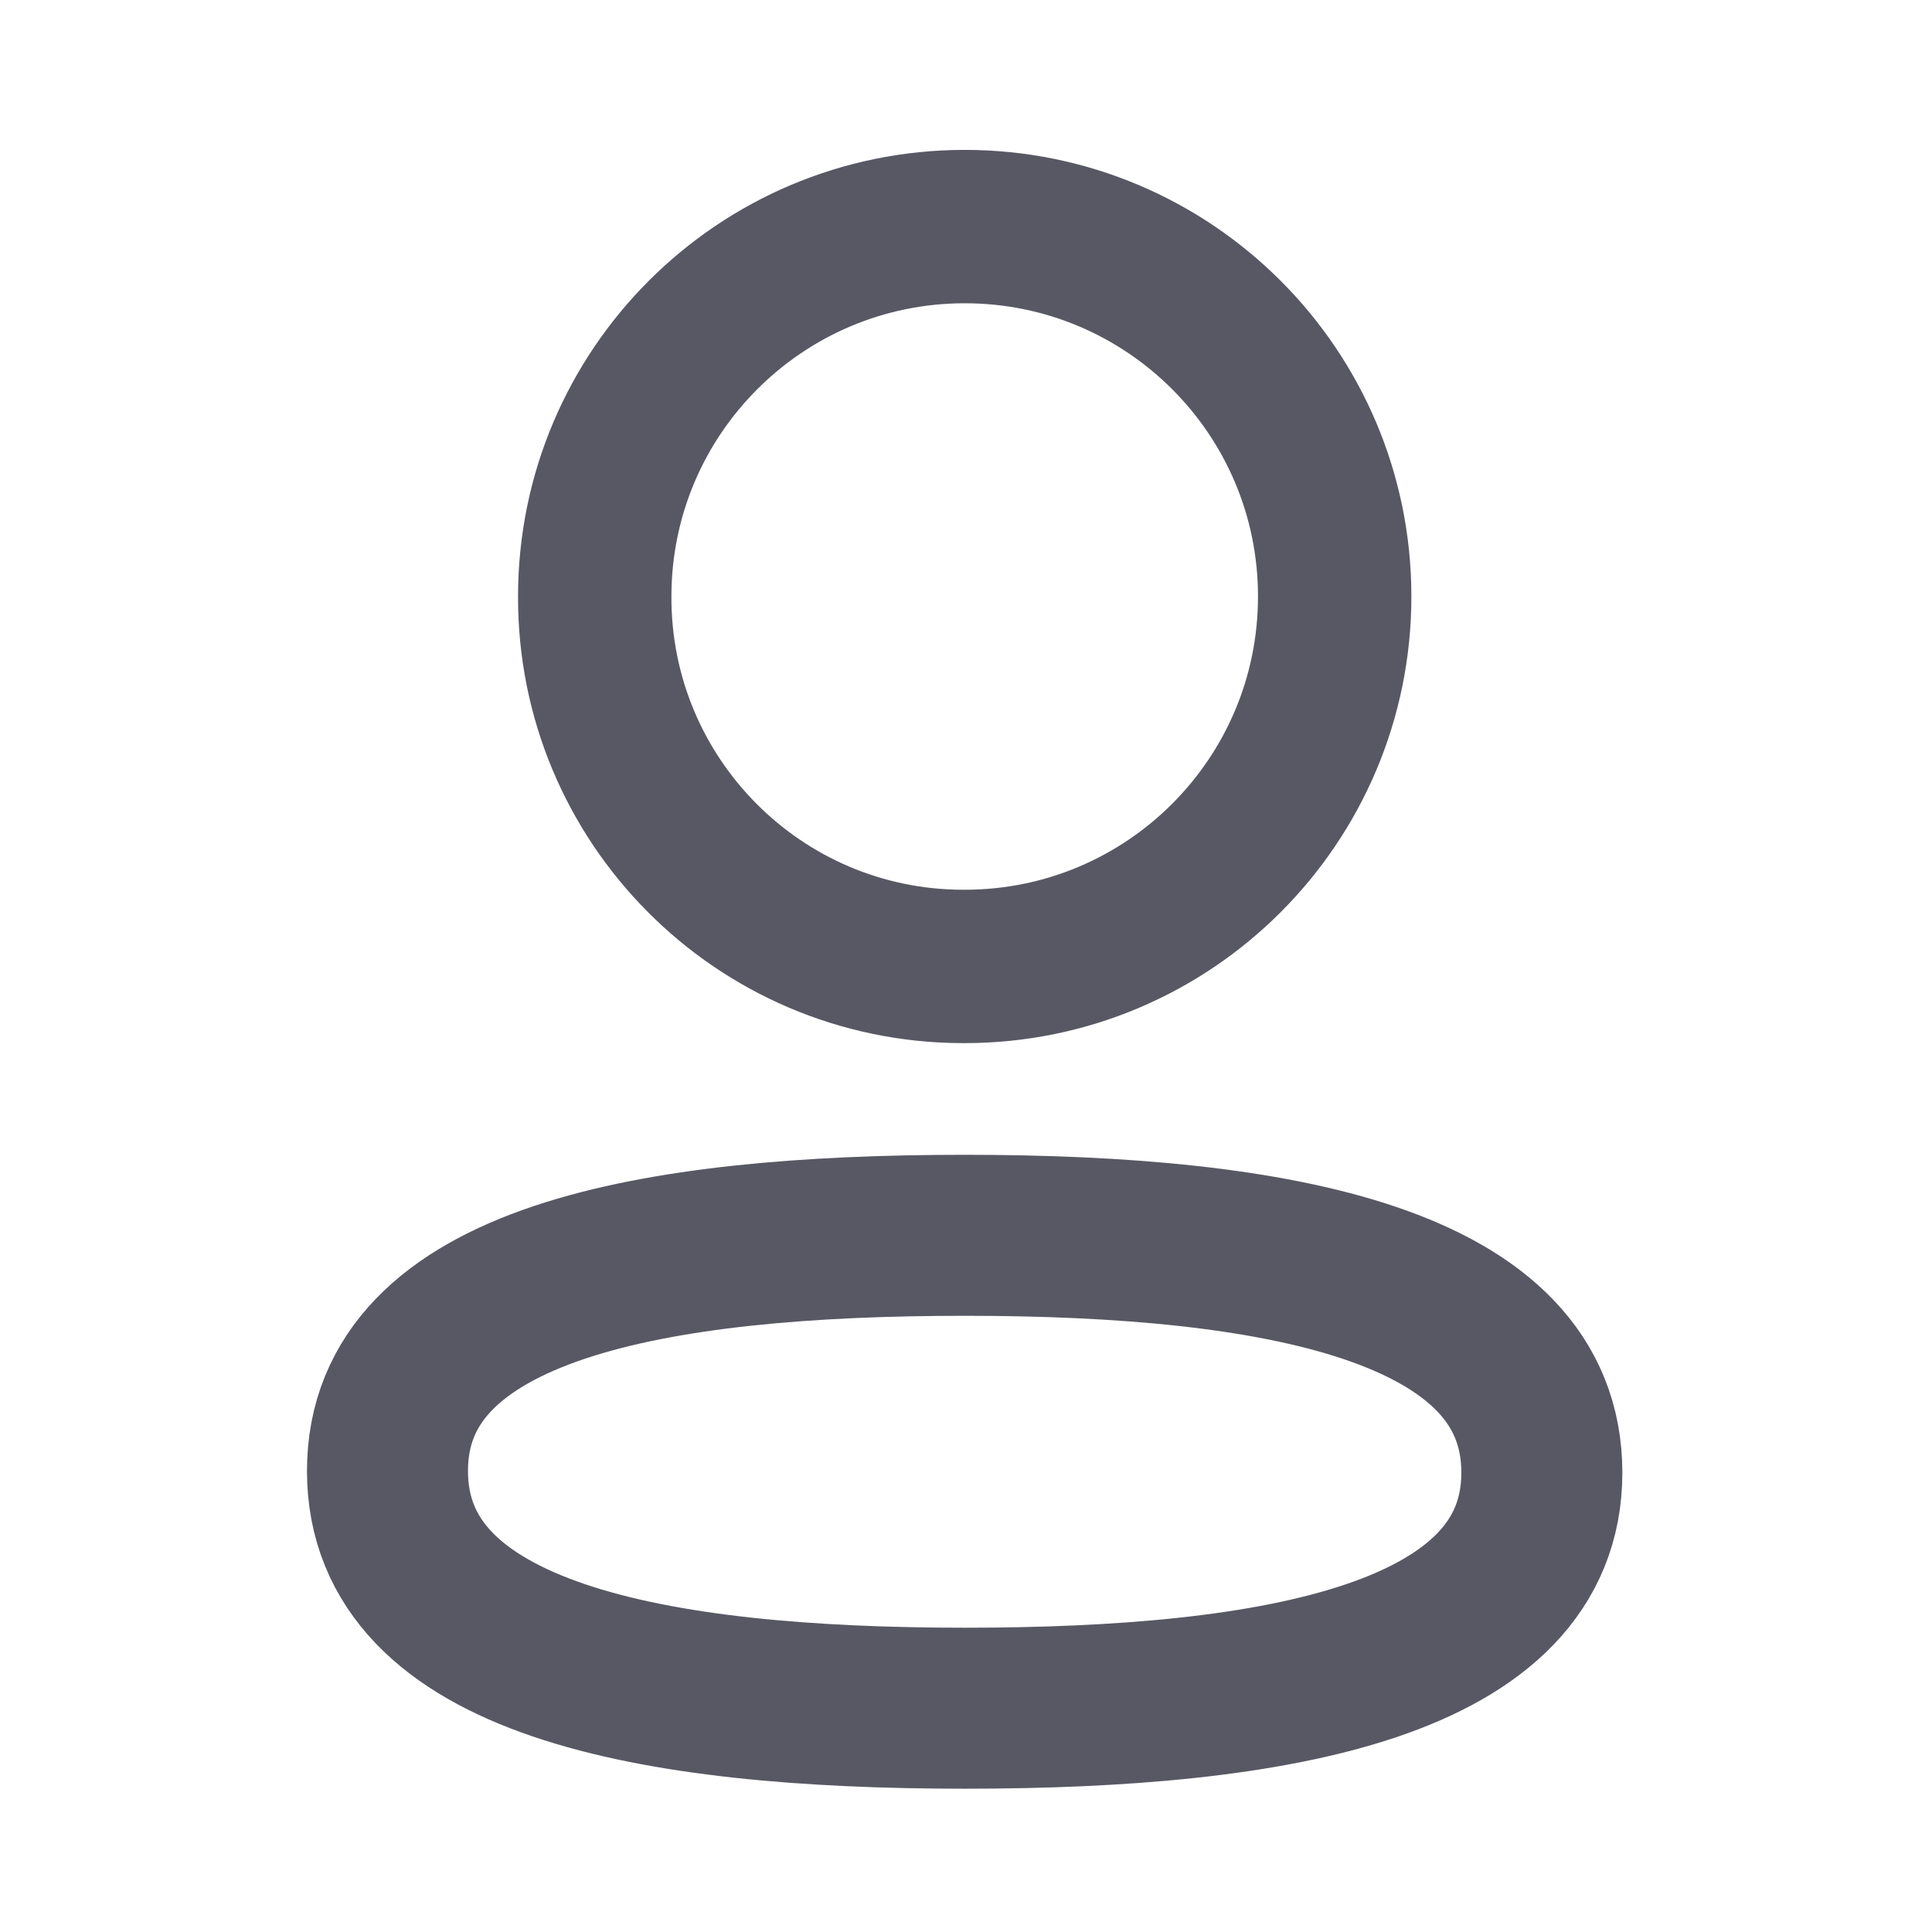 <svg width="18" height="18" viewBox="0 0 18 18" fill="none" xmlns="http://www.w3.org/2000/svg">
<path fill-rule="evenodd" clip-rule="evenodd" d="M8.988 11.509C6.087 11.509 3.61 11.948 3.61 13.704C3.61 15.461 6.072 15.915 8.988 15.915C11.889 15.915 14.365 15.476 14.365 13.72C14.365 11.964 11.905 11.509 8.988 11.509Z" stroke="#585865" stroke-width="1.5" stroke-linecap="round" stroke-linejoin="round"/>
<path fill-rule="evenodd" clip-rule="evenodd" d="M8.988 9.004C10.892 9.004 12.435 7.461 12.435 5.557C12.435 3.654 10.892 2.111 8.988 2.111C7.085 2.111 5.541 3.654 5.541 5.557C5.535 7.454 7.067 8.998 8.964 9.004H8.988Z" stroke="#585865" stroke-width="1.429" stroke-linecap="round" stroke-linejoin="round"/>
</svg>
